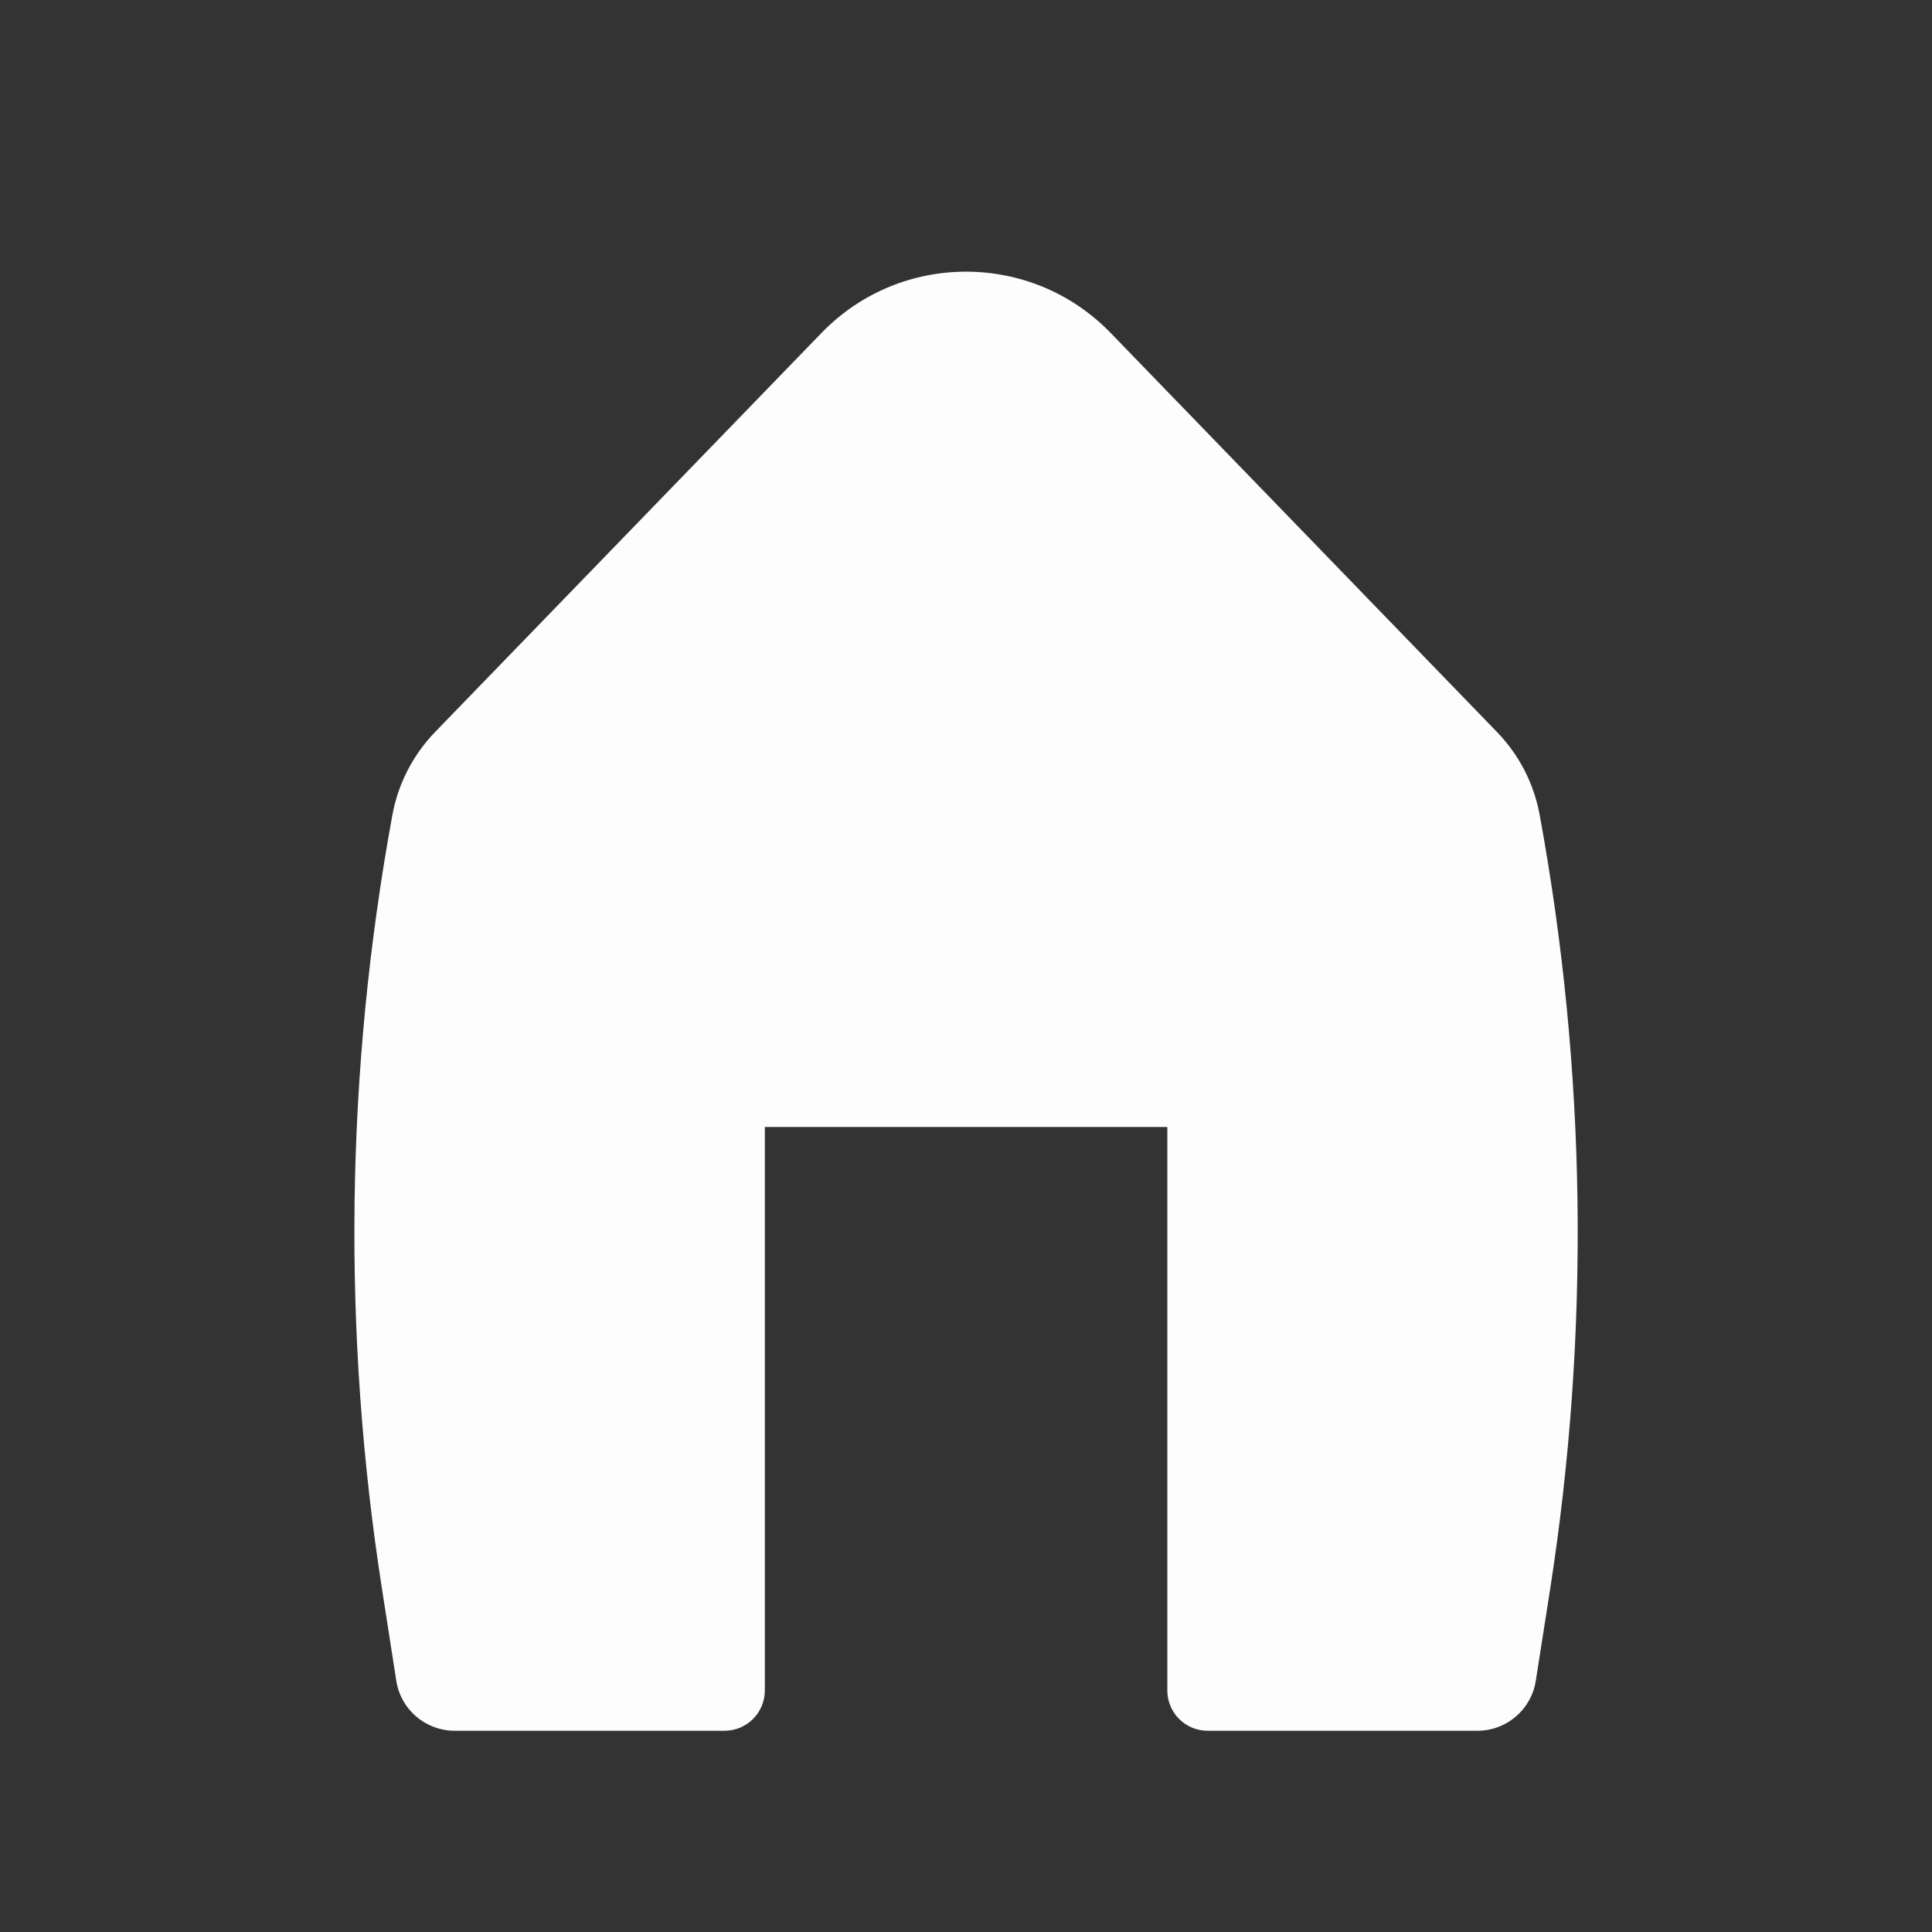 <svg width="24" height="24" viewBox="0 0 24 24" fill="none" xmlns="http://www.w3.org/2000/svg">
<rect x="0" y="0" width="24" height="24" fill="#333333" stroke="none"/>
<path d="M13.797 4.136C12.814 3.121 11.187 3.121 10.205 4.136L5.406 9.092C5.131 9.376 4.945 9.736 4.874 10.126C4.291 13.304 4.248 16.557 4.747 19.75L4.923 20.88C4.979 21.237 5.286 21.5 5.648 21.5H9.001C9.277 21.5 9.501 21.276 9.501 21V14H14.501V21C14.501 21.276 14.725 21.5 15.001 21.5H18.354C18.715 21.5 19.022 21.237 19.078 20.88L19.255 19.75C19.753 16.557 19.71 13.304 19.127 10.126C19.056 9.736 18.871 9.376 18.595 9.092L13.797 4.136Z" fill="#FDFDFD"/>
</svg>
